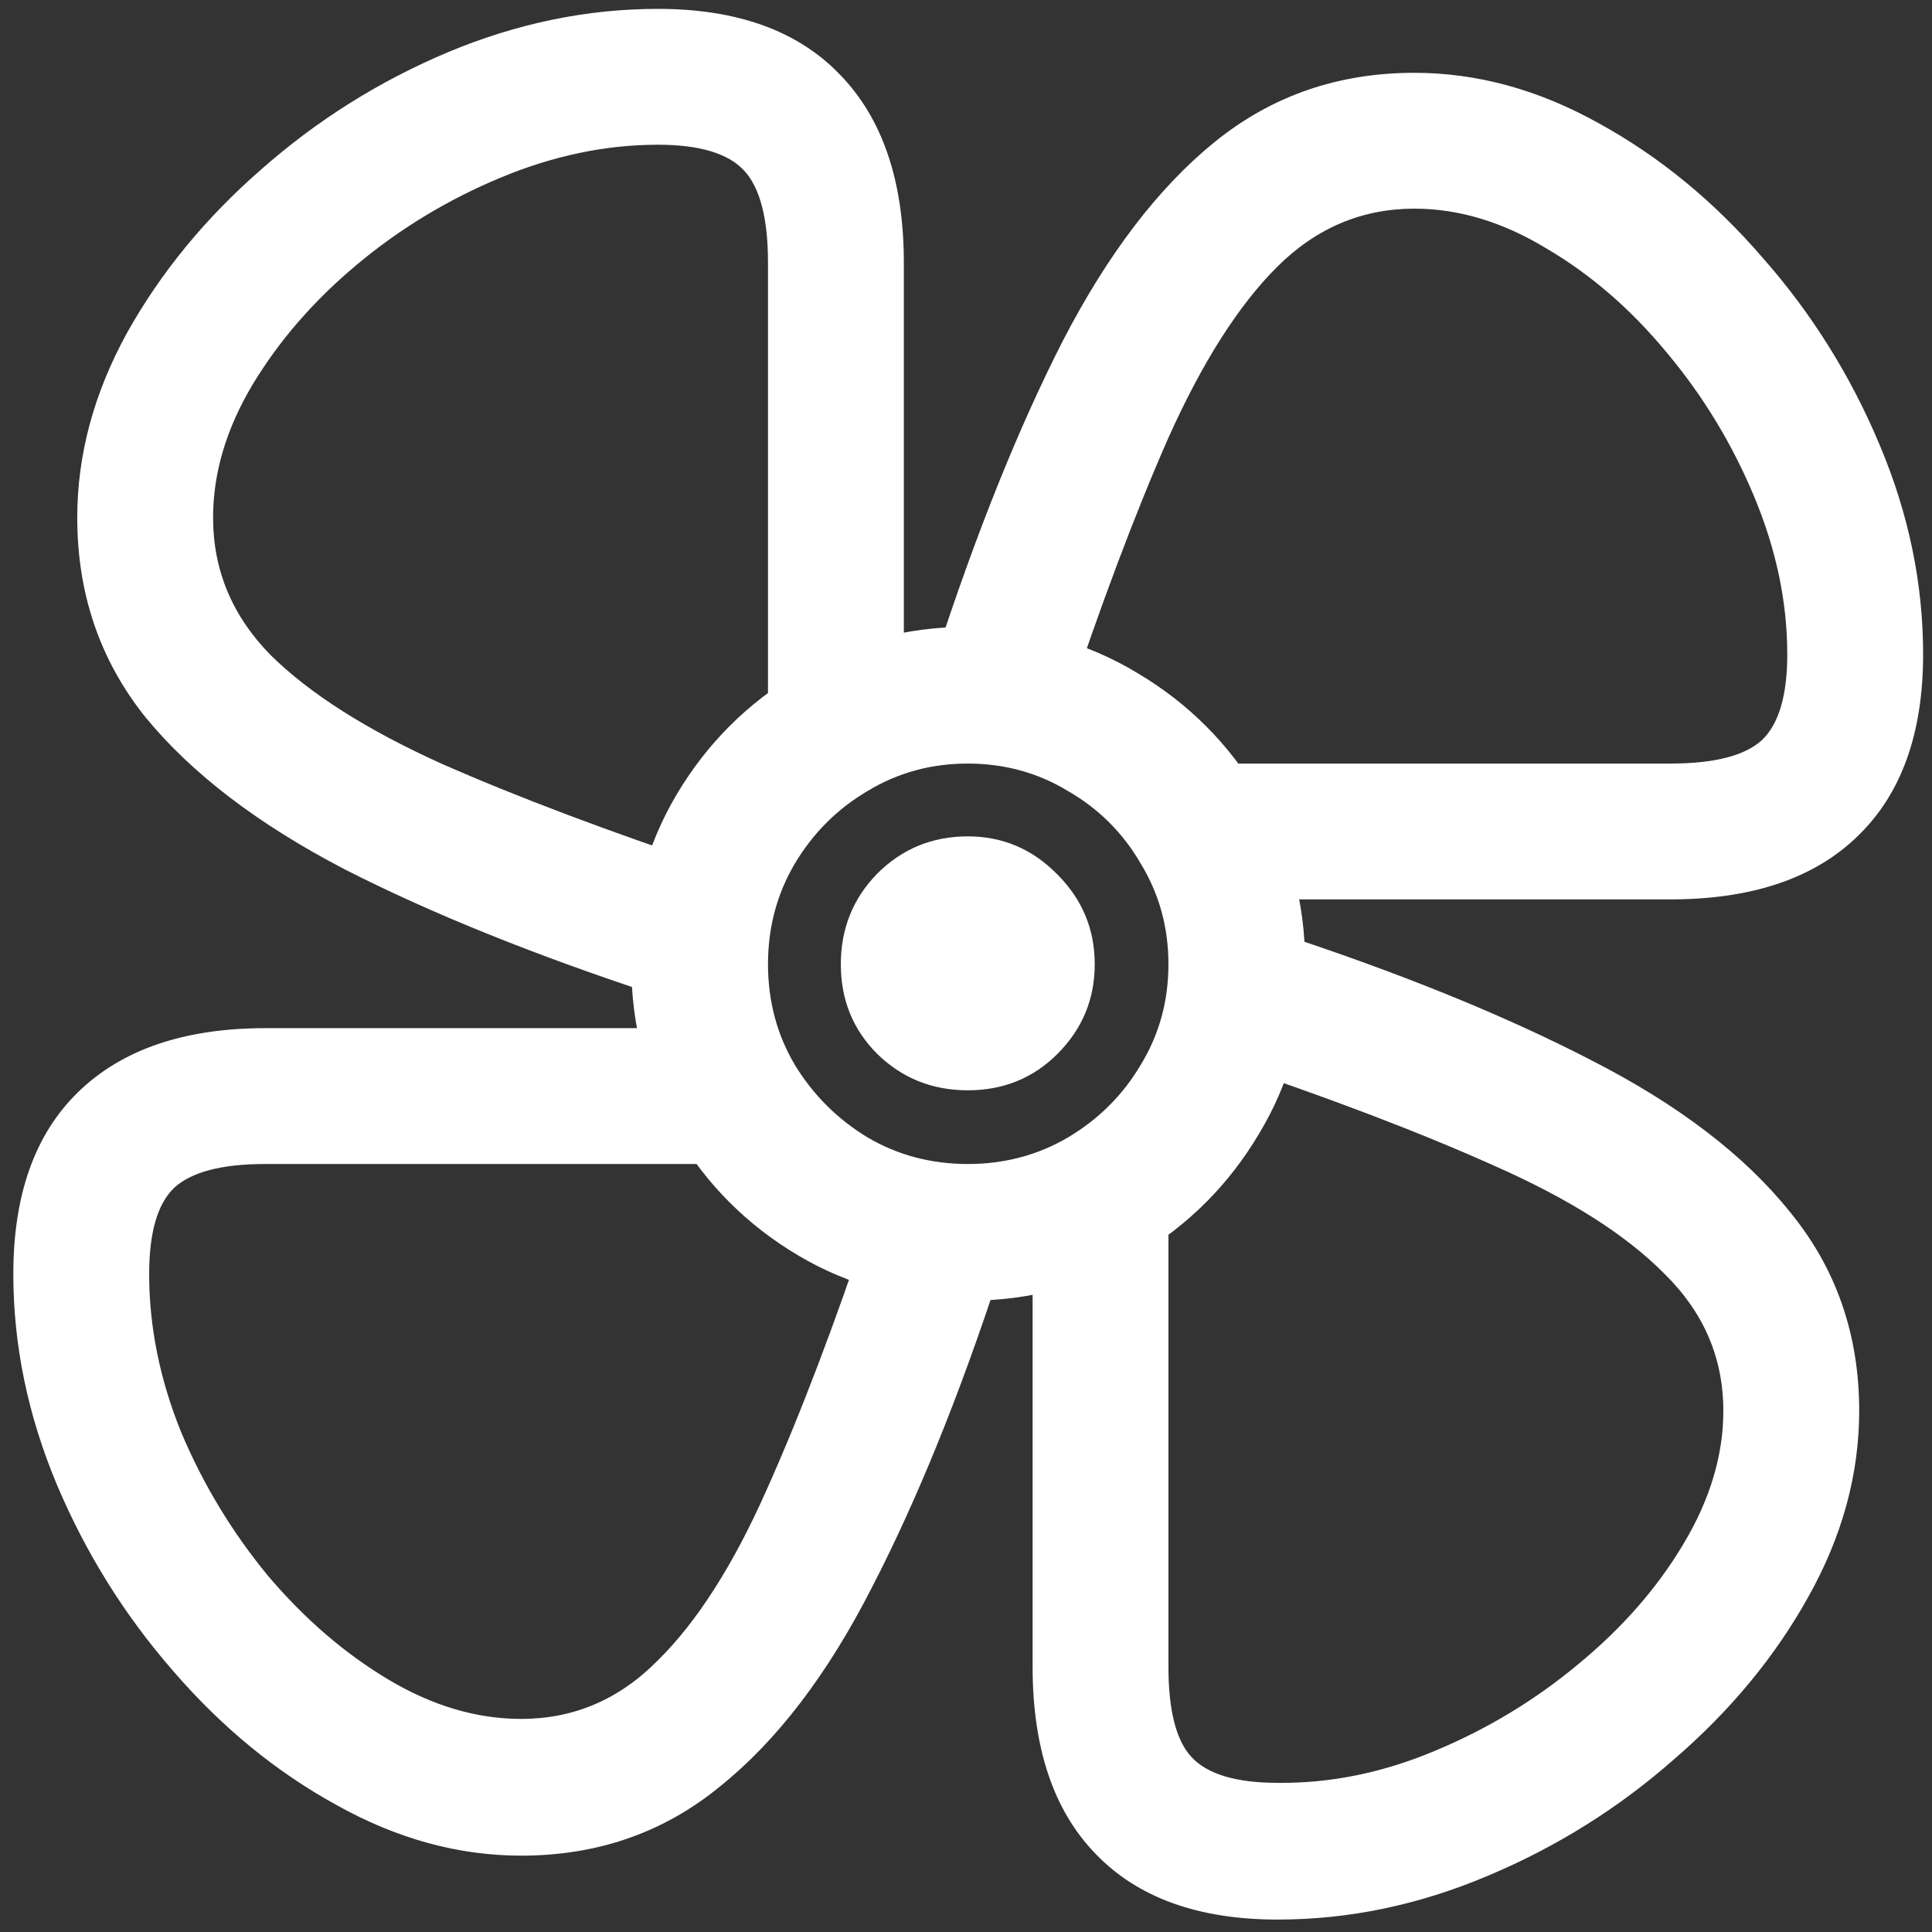 <svg width="136" height="136" viewBox="0 0 136 136" fill="none" xmlns="http://www.w3.org/2000/svg">
<rect x="0" y="0" width="136" height="136" fill="#333333" stroke="none"/>
<path d="M68.125 91.562C72.5 91.562 76.479 90.5 80.062 88.375C83.646 86.25 86.5 83.396 88.625 79.812C90.792 76.229 91.875 72.25 91.875 67.875C91.875 63.5 90.792 59.521 88.625 55.938C86.5 52.354 83.646 49.5 80.062 47.375C76.479 45.208 72.5 44.125 68.125 44.125C63.75 44.125 59.771 45.208 56.188 47.375C52.604 49.5 49.75 52.354 47.625 55.938C45.5 59.521 44.438 63.5 44.438 67.875C44.438 72.25 45.5 76.229 47.625 79.812C49.75 83.396 52.604 86.25 56.188 88.375C59.771 90.5 63.75 91.562 68.125 91.562ZM68.125 81.938C65.542 81.938 63.188 81.312 61.062 80.062C58.938 78.771 57.229 77.062 55.938 74.938C54.688 72.812 54.062 70.458 54.062 67.875C54.062 65.292 54.688 62.938 55.938 60.812C57.229 58.646 58.938 56.938 61.062 55.688C63.188 54.396 65.542 53.75 68.125 53.75C70.708 53.75 73.062 54.396 75.188 55.688C77.354 56.938 79.062 58.646 80.312 60.812C81.604 62.938 82.25 65.292 82.25 67.875C82.25 70.458 81.604 72.812 80.312 74.938C79.062 77.062 77.354 78.771 75.188 80.062C73.062 81.312 70.708 81.938 68.125 81.938ZM68.125 76.75C70.625 76.75 72.729 75.896 74.438 74.188C76.188 72.438 77.062 70.333 77.062 67.875C77.062 65.417 76.188 63.312 74.438 61.562C72.688 59.771 70.583 58.875 68.125 58.875C65.625 58.875 63.5 59.75 61.75 61.5C60.042 63.25 59.188 65.375 59.188 67.875C59.188 70.375 60.042 72.479 61.75 74.188C63.5 75.896 65.625 76.75 68.125 76.75ZM63.625 48.688V18.5C63.625 12.75 62.125 8.333 59.125 5.25C56.167 2.167 51.896 0.625 46.312 0.625C41.312 0.625 36.375 1.646 31.5 3.688C26.667 5.729 22.292 8.479 18.375 11.938C14.458 15.354 11.312 19.188 8.938 23.438C6.604 27.688 5.438 32.021 5.438 36.438C5.438 41.812 7.042 46.5 10.25 50.5C13.5 54.458 18.167 58.021 24.25 61.188C30.375 64.312 37.771 67.292 46.438 70.125L50.438 61.062C42.812 58.521 36.354 56.083 31.062 53.75C25.812 51.375 21.812 48.833 19.062 46.125C16.354 43.375 15 40.146 15 36.438C15 33.312 15.917 30.208 17.75 27.125C19.625 24 22.083 21.167 25.125 18.625C28.167 16.083 31.542 14.042 35.25 12.5C38.958 10.958 42.646 10.188 46.312 10.188C49.229 10.188 51.25 10.792 52.375 12C53.5 13.208 54.062 15.375 54.062 18.5V51.438L63.625 48.688ZM87.312 63.312H117.562C123.312 63.312 127.708 61.833 130.75 58.875C133.833 55.917 135.375 51.646 135.375 46.062C135.375 41.062 134.354 36.146 132.312 31.312C130.271 26.438 127.521 22.042 124.062 18.125C120.646 14.167 116.812 11.021 112.562 8.688C108.312 6.312 103.979 5.125 99.562 5.125C94.188 5.125 89.5 6.75 85.5 10C81.542 13.208 77.979 17.875 74.812 24C71.688 30.125 68.708 37.542 65.875 46.25L74.938 50.25C77.479 42.583 79.917 36.104 82.25 30.812C84.625 25.521 87.167 21.521 89.875 18.812C92.625 16.062 95.854 14.688 99.562 14.688C102.688 14.688 105.792 15.625 108.875 17.5C112 19.333 114.833 21.792 117.375 24.875C119.917 27.917 121.958 31.292 123.5 35C125.042 38.708 125.812 42.396 125.812 46.062C125.812 48.979 125.208 51 124 52.125C122.792 53.208 120.646 53.75 117.562 53.75H84.562L87.312 63.312ZM72.688 87.062V117.312C72.688 123.062 74.167 127.458 77.125 130.5C80.083 133.583 84.354 135.125 89.938 135.125C94.938 135.125 99.854 134.104 104.688 132.062C109.562 130.021 113.958 127.271 117.875 123.812C121.833 120.396 124.979 116.583 127.312 112.375C129.688 108.125 130.875 103.771 130.875 99.312C130.875 93.938 129.25 89.271 126 85.312C122.792 81.312 118.125 77.75 112 74.625C105.875 71.458 98.479 68.458 89.812 65.625L85.812 74.688C93.438 77.229 99.896 79.688 105.188 82.062C110.479 84.396 114.479 86.938 117.188 89.688C119.938 92.396 121.312 95.604 121.312 99.312C121.312 102.438 120.375 105.562 118.5 108.688C116.667 111.771 114.208 114.583 111.125 117.125C108.083 119.667 104.708 121.708 101 123.25C97.333 124.792 93.646 125.542 89.938 125.5C87.021 125.5 85 124.896 83.875 123.688C82.792 122.521 82.25 120.396 82.25 117.312V84.312L72.688 87.062ZM48.938 72.375H18.688C12.979 72.375 8.583 73.875 5.5 76.875C2.458 79.833 0.938 84.104 0.938 89.688C0.938 94.688 1.958 99.625 4 104.5C6.042 109.333 8.771 113.708 12.188 117.625C15.604 121.583 19.438 124.729 23.688 127.062C27.938 129.438 32.271 130.625 36.688 130.625C42.062 130.625 46.729 129 50.688 125.75C54.688 122.542 58.25 117.875 61.375 111.75C64.542 105.625 67.542 98.229 70.375 89.562L61.312 85.562C58.771 93.188 56.312 99.646 53.938 104.938C51.604 110.188 49.062 114.167 46.312 116.875C43.604 119.625 40.396 121 36.688 121C33.562 121 30.458 120.083 27.375 118.25C24.292 116.417 21.458 113.979 18.875 110.938C16.333 107.854 14.292 104.479 12.75 100.812C11.25 97.104 10.5 93.396 10.5 89.688C10.5 86.771 11.083 84.75 12.25 83.625C13.458 82.5 15.604 81.938 18.688 81.938H51.688L48.938 72.375Z" fill="white"/>
</svg>
